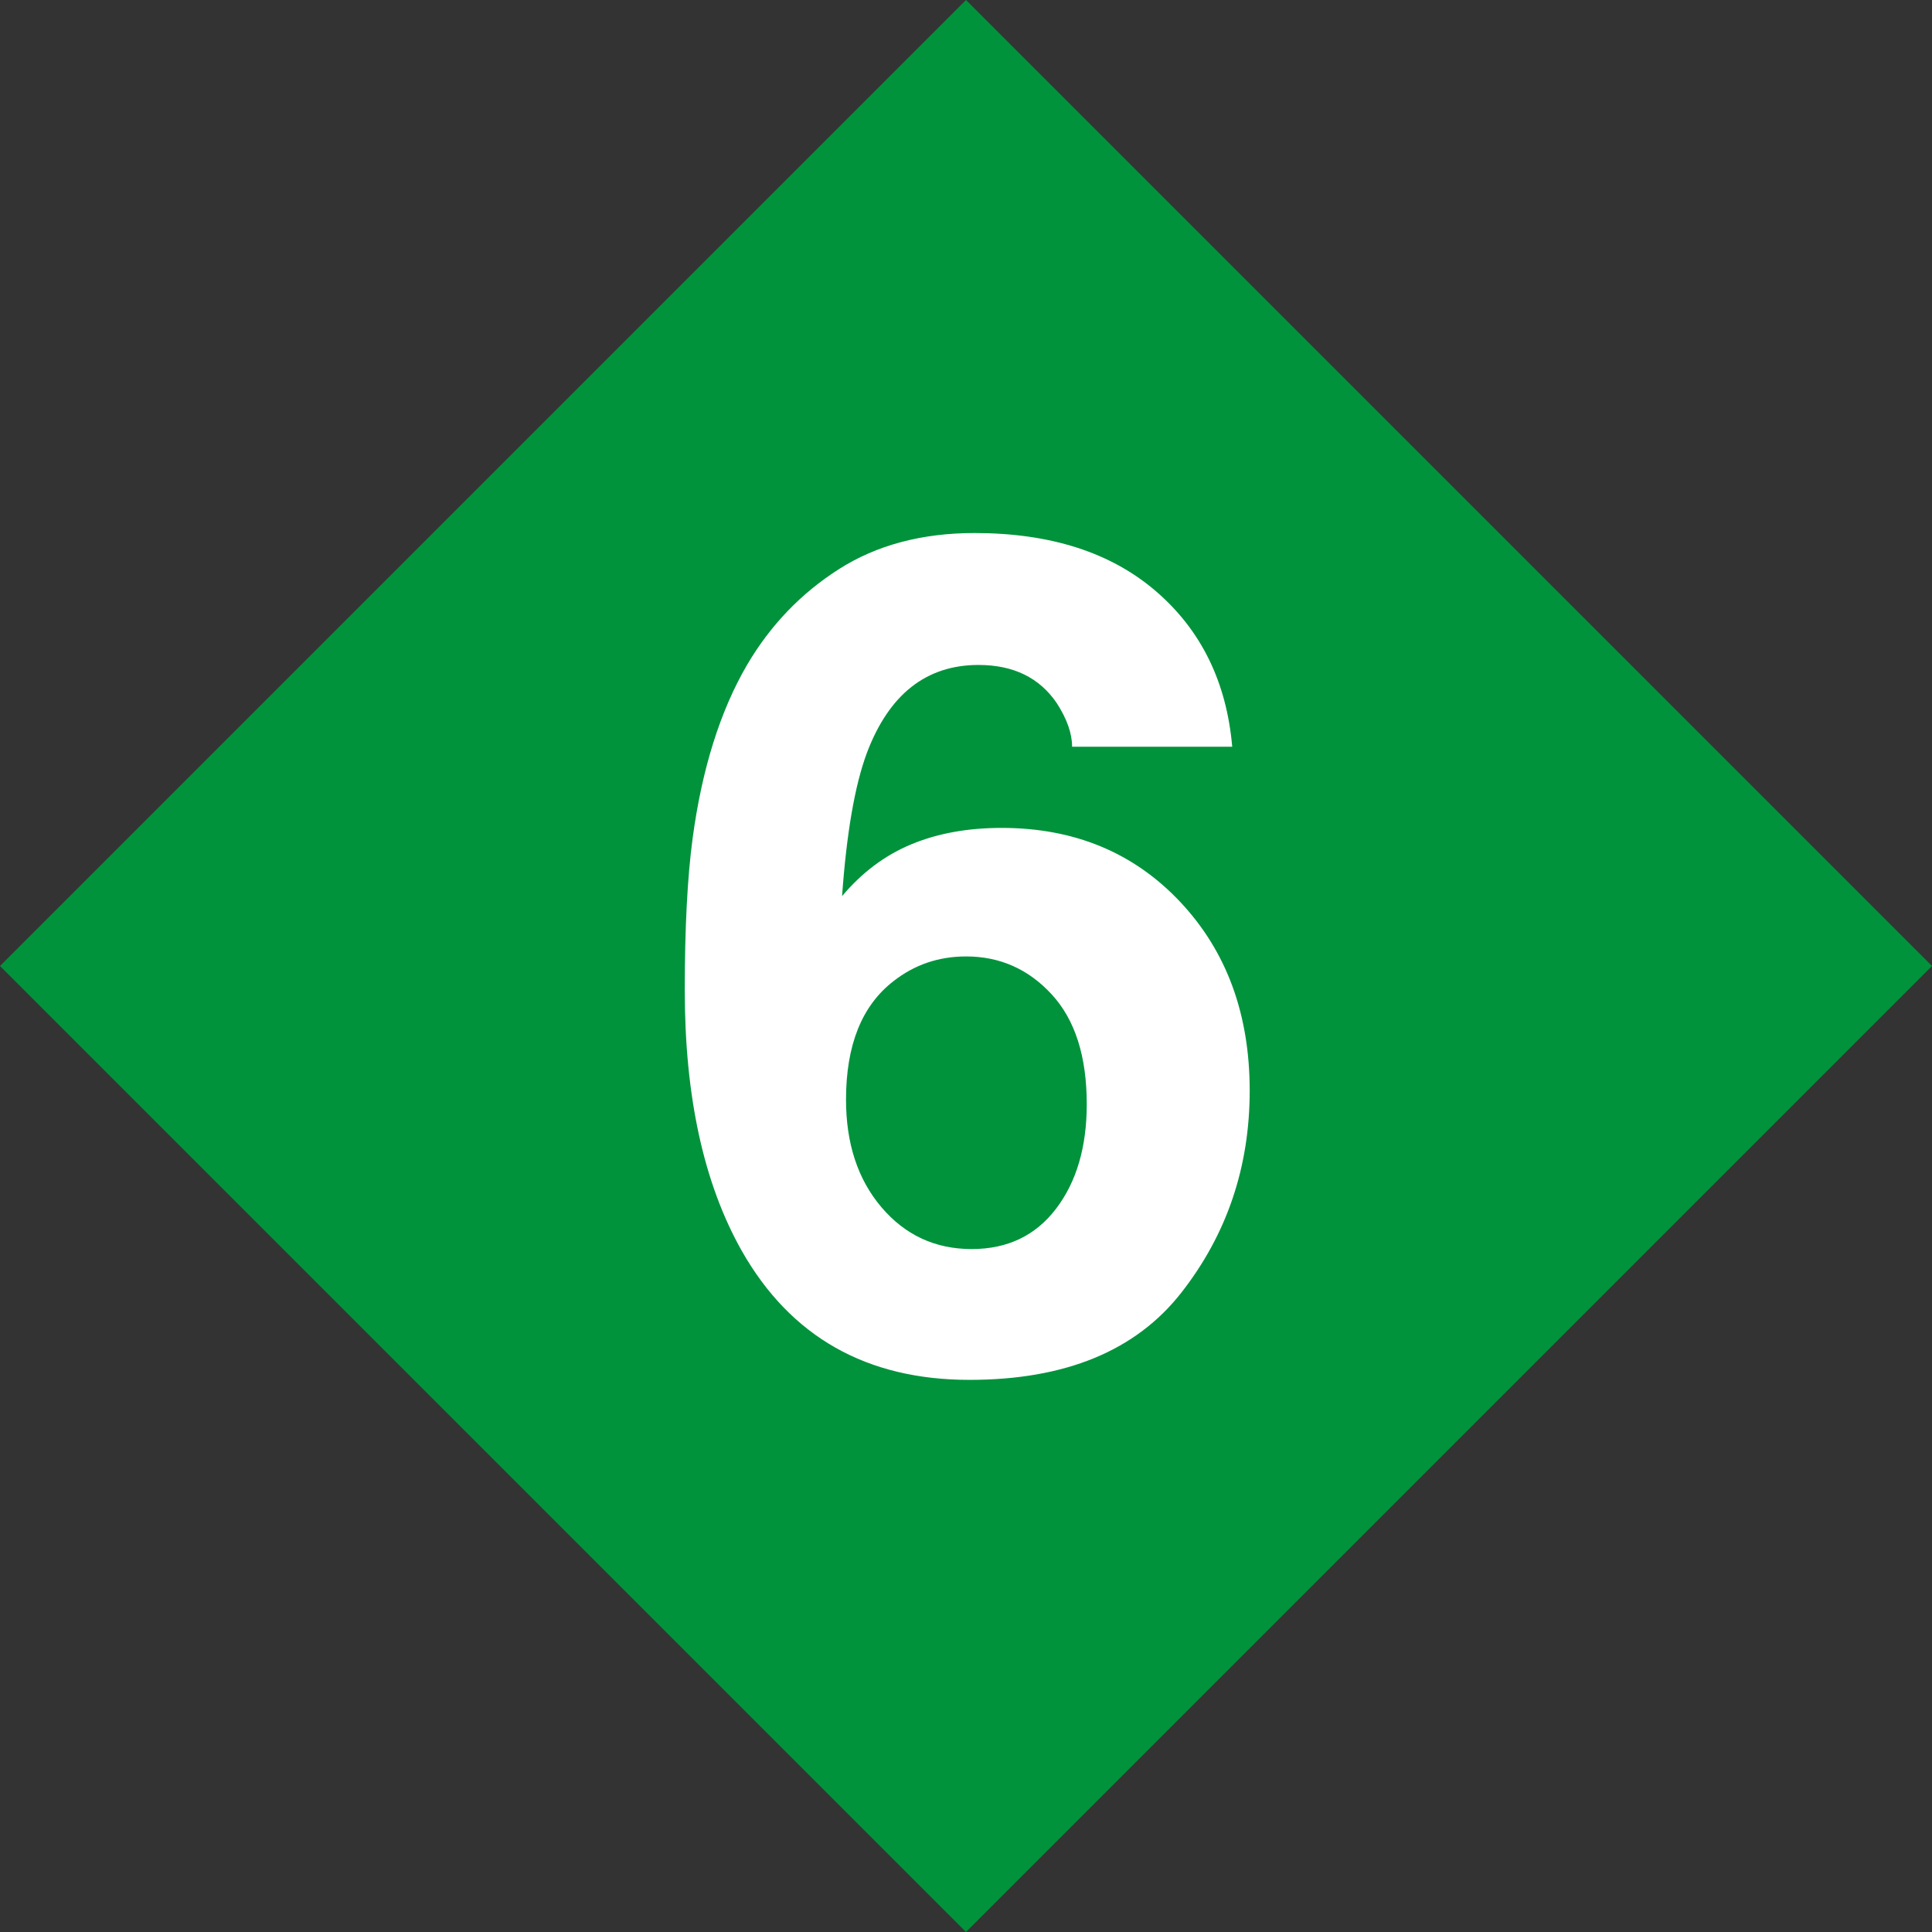 <svg width="256" height="256" xmlns="http://www.w3.org/2000/svg" xmlns:xlink="http://www.w3.org/1999/xlink"><rect width="100%" height="100%" fill="#333333" stroke="none"/><defs><path id="a" d="M128 0L0 128l128 128 128-128z"/></defs><g fill="none" fill-rule="evenodd"><use fill="#00933C" xlink:href="#a"/><path d="M112.102 145.71c0 5.827 1.569 10.583 4.706 14.269 3.138 3.685 7.122 5.528 11.953 5.528 4.732 0 8.455-1.78 11.17-5.342 2.714-3.56 4.07-8.18 4.07-13.858 0-6.325-1.543-11.169-4.631-14.53-3.088-3.362-6.873-5.043-11.356-5.043-3.635 0-6.848 1.096-9.637 3.287-4.183 3.237-6.275 8.467-6.275 15.688zm29.957-46.767c0-1.743-.672-3.66-2.017-5.753-2.29-3.386-5.752-5.08-10.384-5.08-6.923 0-11.854 3.885-14.792 11.655-1.594 4.283-2.69 10.608-3.287 18.975 2.64-3.137 5.702-5.428 9.189-6.873 3.486-1.444 7.47-2.166 11.953-2.166 9.612 0 17.494 3.262 23.645 9.786 6.15 6.525 9.226 14.867 9.226 25.027 0 10.11-3.013 19.026-9.04 26.745-6.026 7.72-15.39 11.58-28.09 11.58-13.646 0-23.706-5.703-30.181-17.108-5.03-8.915-7.545-20.42-7.545-34.515 0-8.267.348-14.99 1.045-20.17 1.246-9.215 3.661-16.884 7.247-23.01 3.088-5.23 7.135-9.438 12.14-12.626 5.005-3.187 10.994-4.781 17.967-4.781 10.06 0 18.08 2.577 24.056 7.732 5.976 5.155 9.338 12.015 10.085 20.582H142.06z" fill="#FFF"/></g></svg>